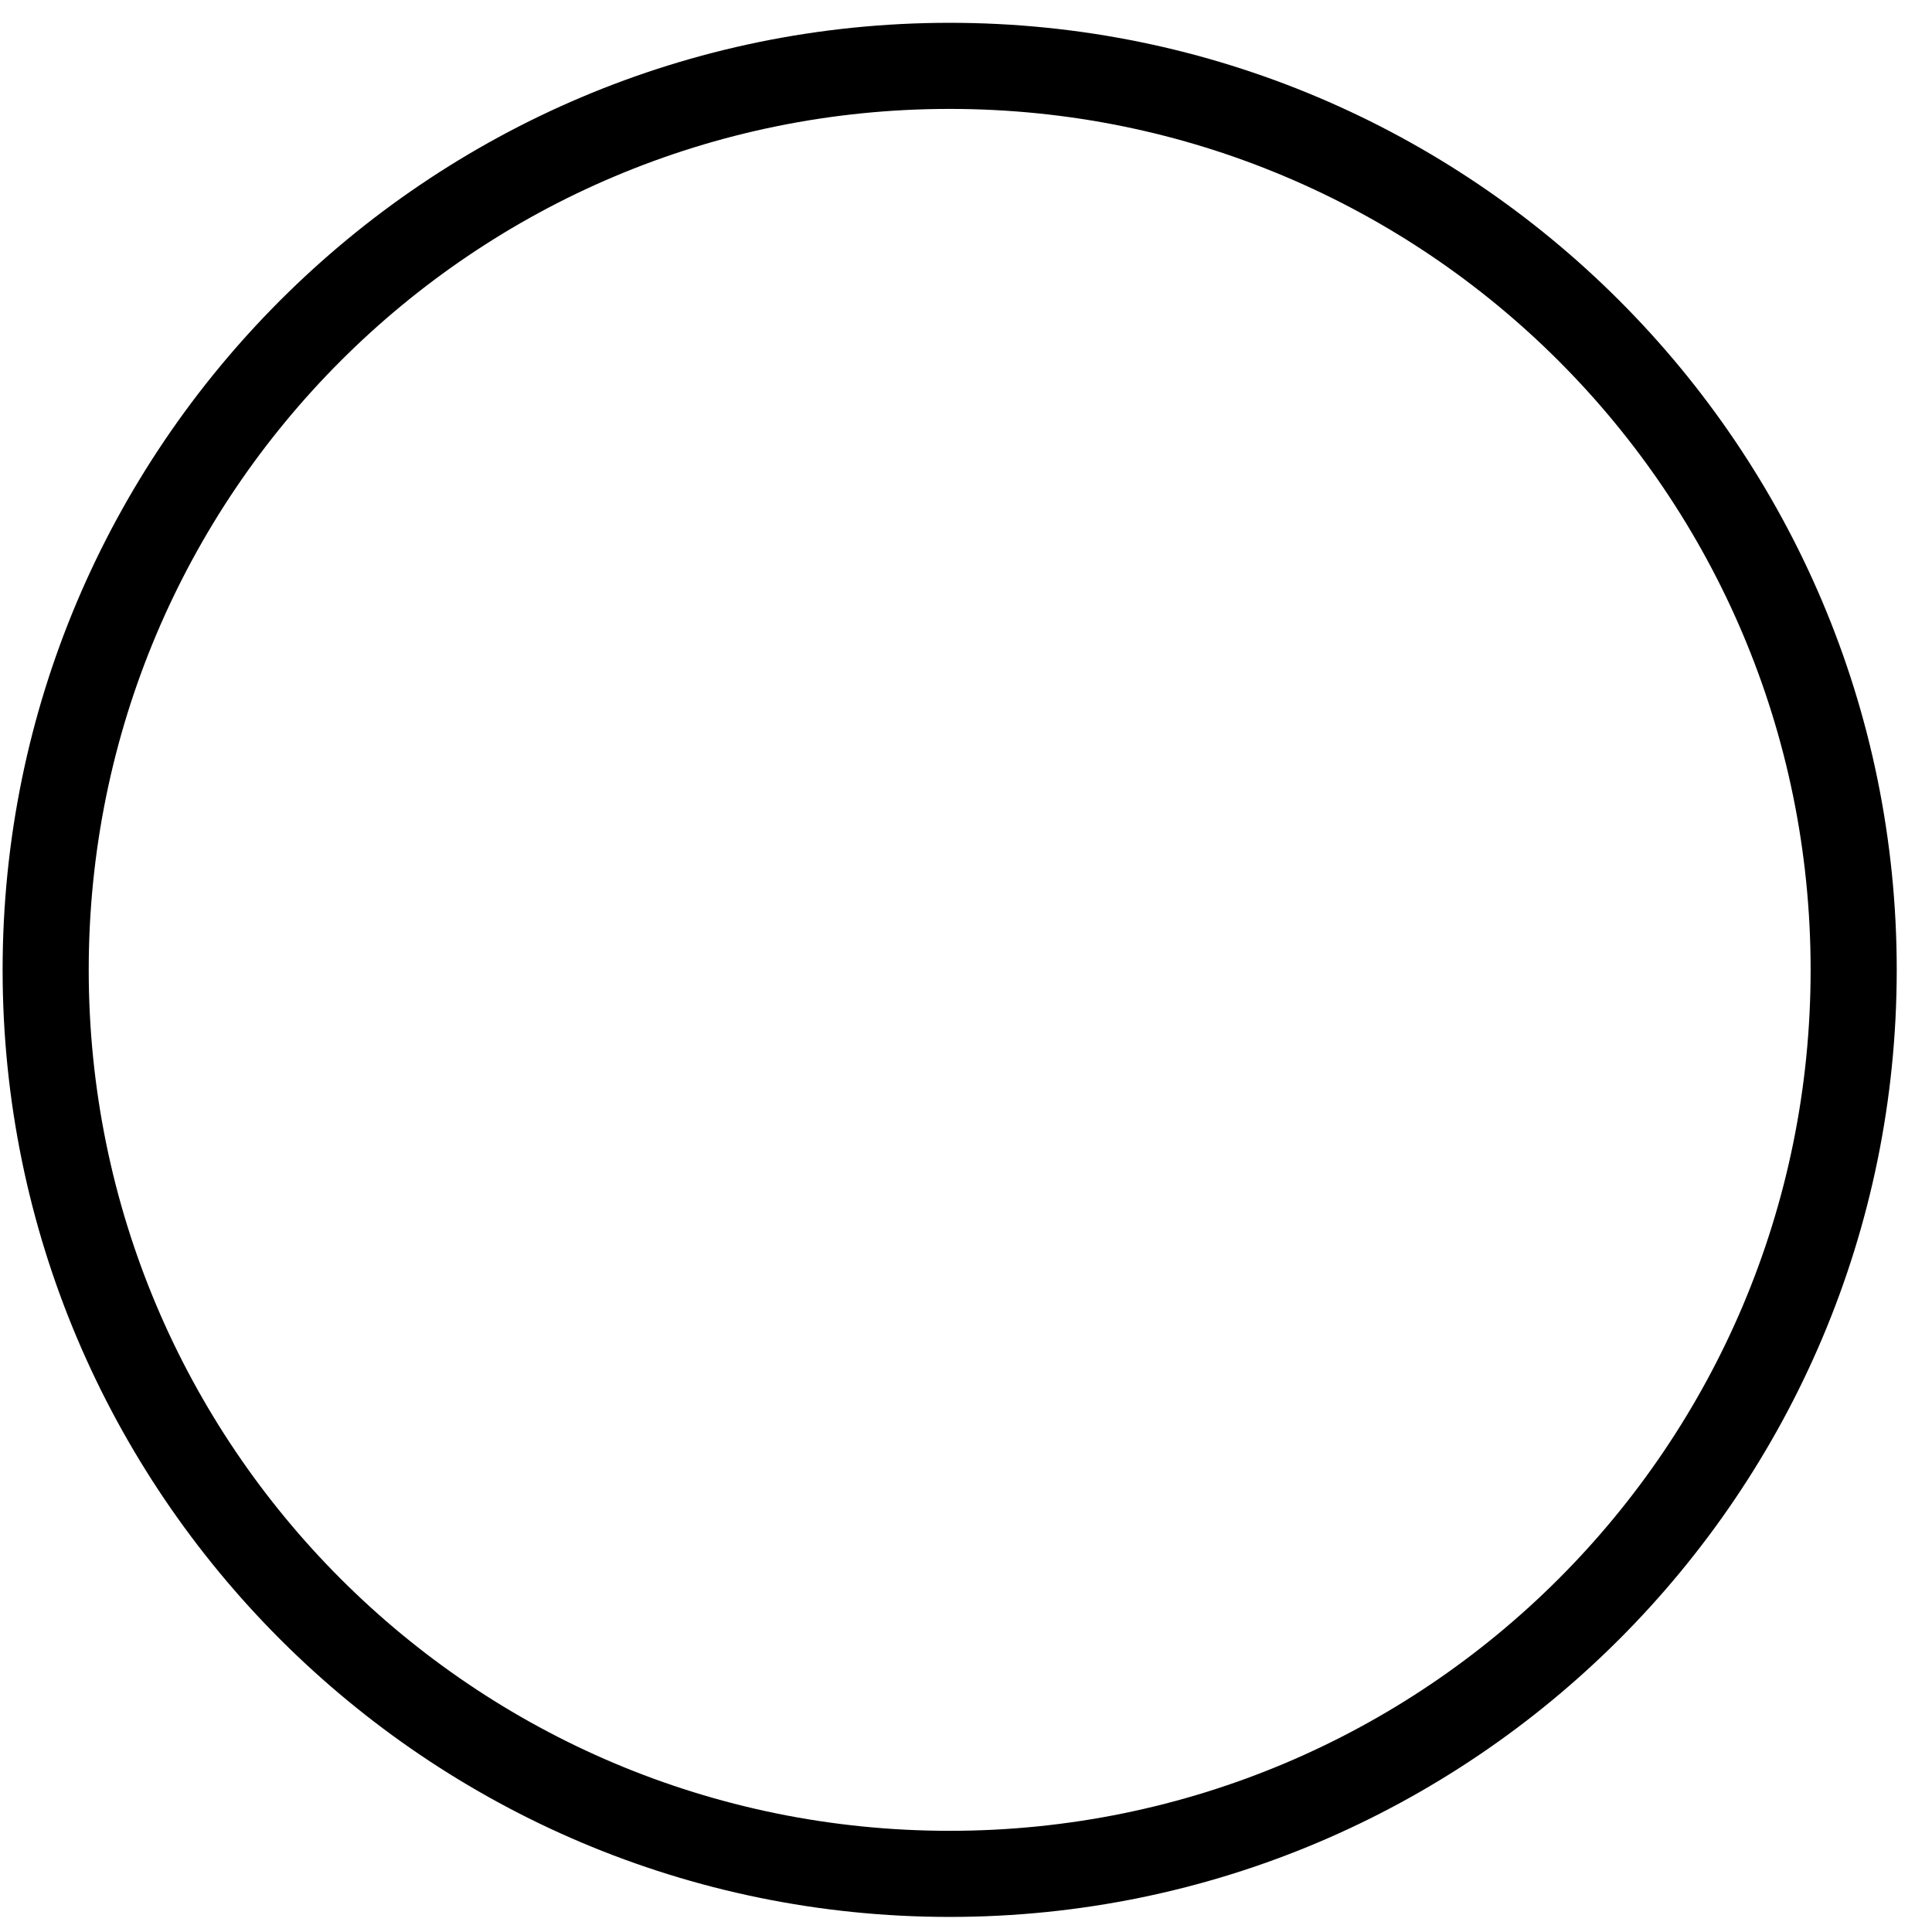 <?xml version="1.0" encoding="UTF-8"?>
<svg width="51px" height="51px" viewBox="0 0 51 51" version="1.1" xmlns="http://www.w3.org/2000/svg" xmlns:xlink="http://www.w3.org/1999/xlink">
    <title>noun-circle-1023016</title>
    <g id="Page-1" stroke="none" stroke-width="1" fill="none" fill-rule="evenodd">
        <g id="Artboard-Copy" transform="translate(-58, -244)" fill="#000000" fill-rule="nonzero">
            <g id="noun-circle-1023016" transform="translate(58.069, 244.602)">
                <path d="M25,0 C11.206,0 0,11.206 0,25 C0,38.794 11.206,50 25,50 C38.794,50 50,38.794 50,25 C50,11.206 38.794,0 25,0 L25,0 Z M25,2.273 C37.565,2.273 47.727,12.435 47.727,25 C47.727,37.565 37.565,47.727 25,47.727 C12.435,47.727 2.273,37.565 2.273,25 C2.273,12.435 12.435,2.273 25,2.273 Z" id="Shape"></path>
            </g>
        </g>
    </g>
</svg>